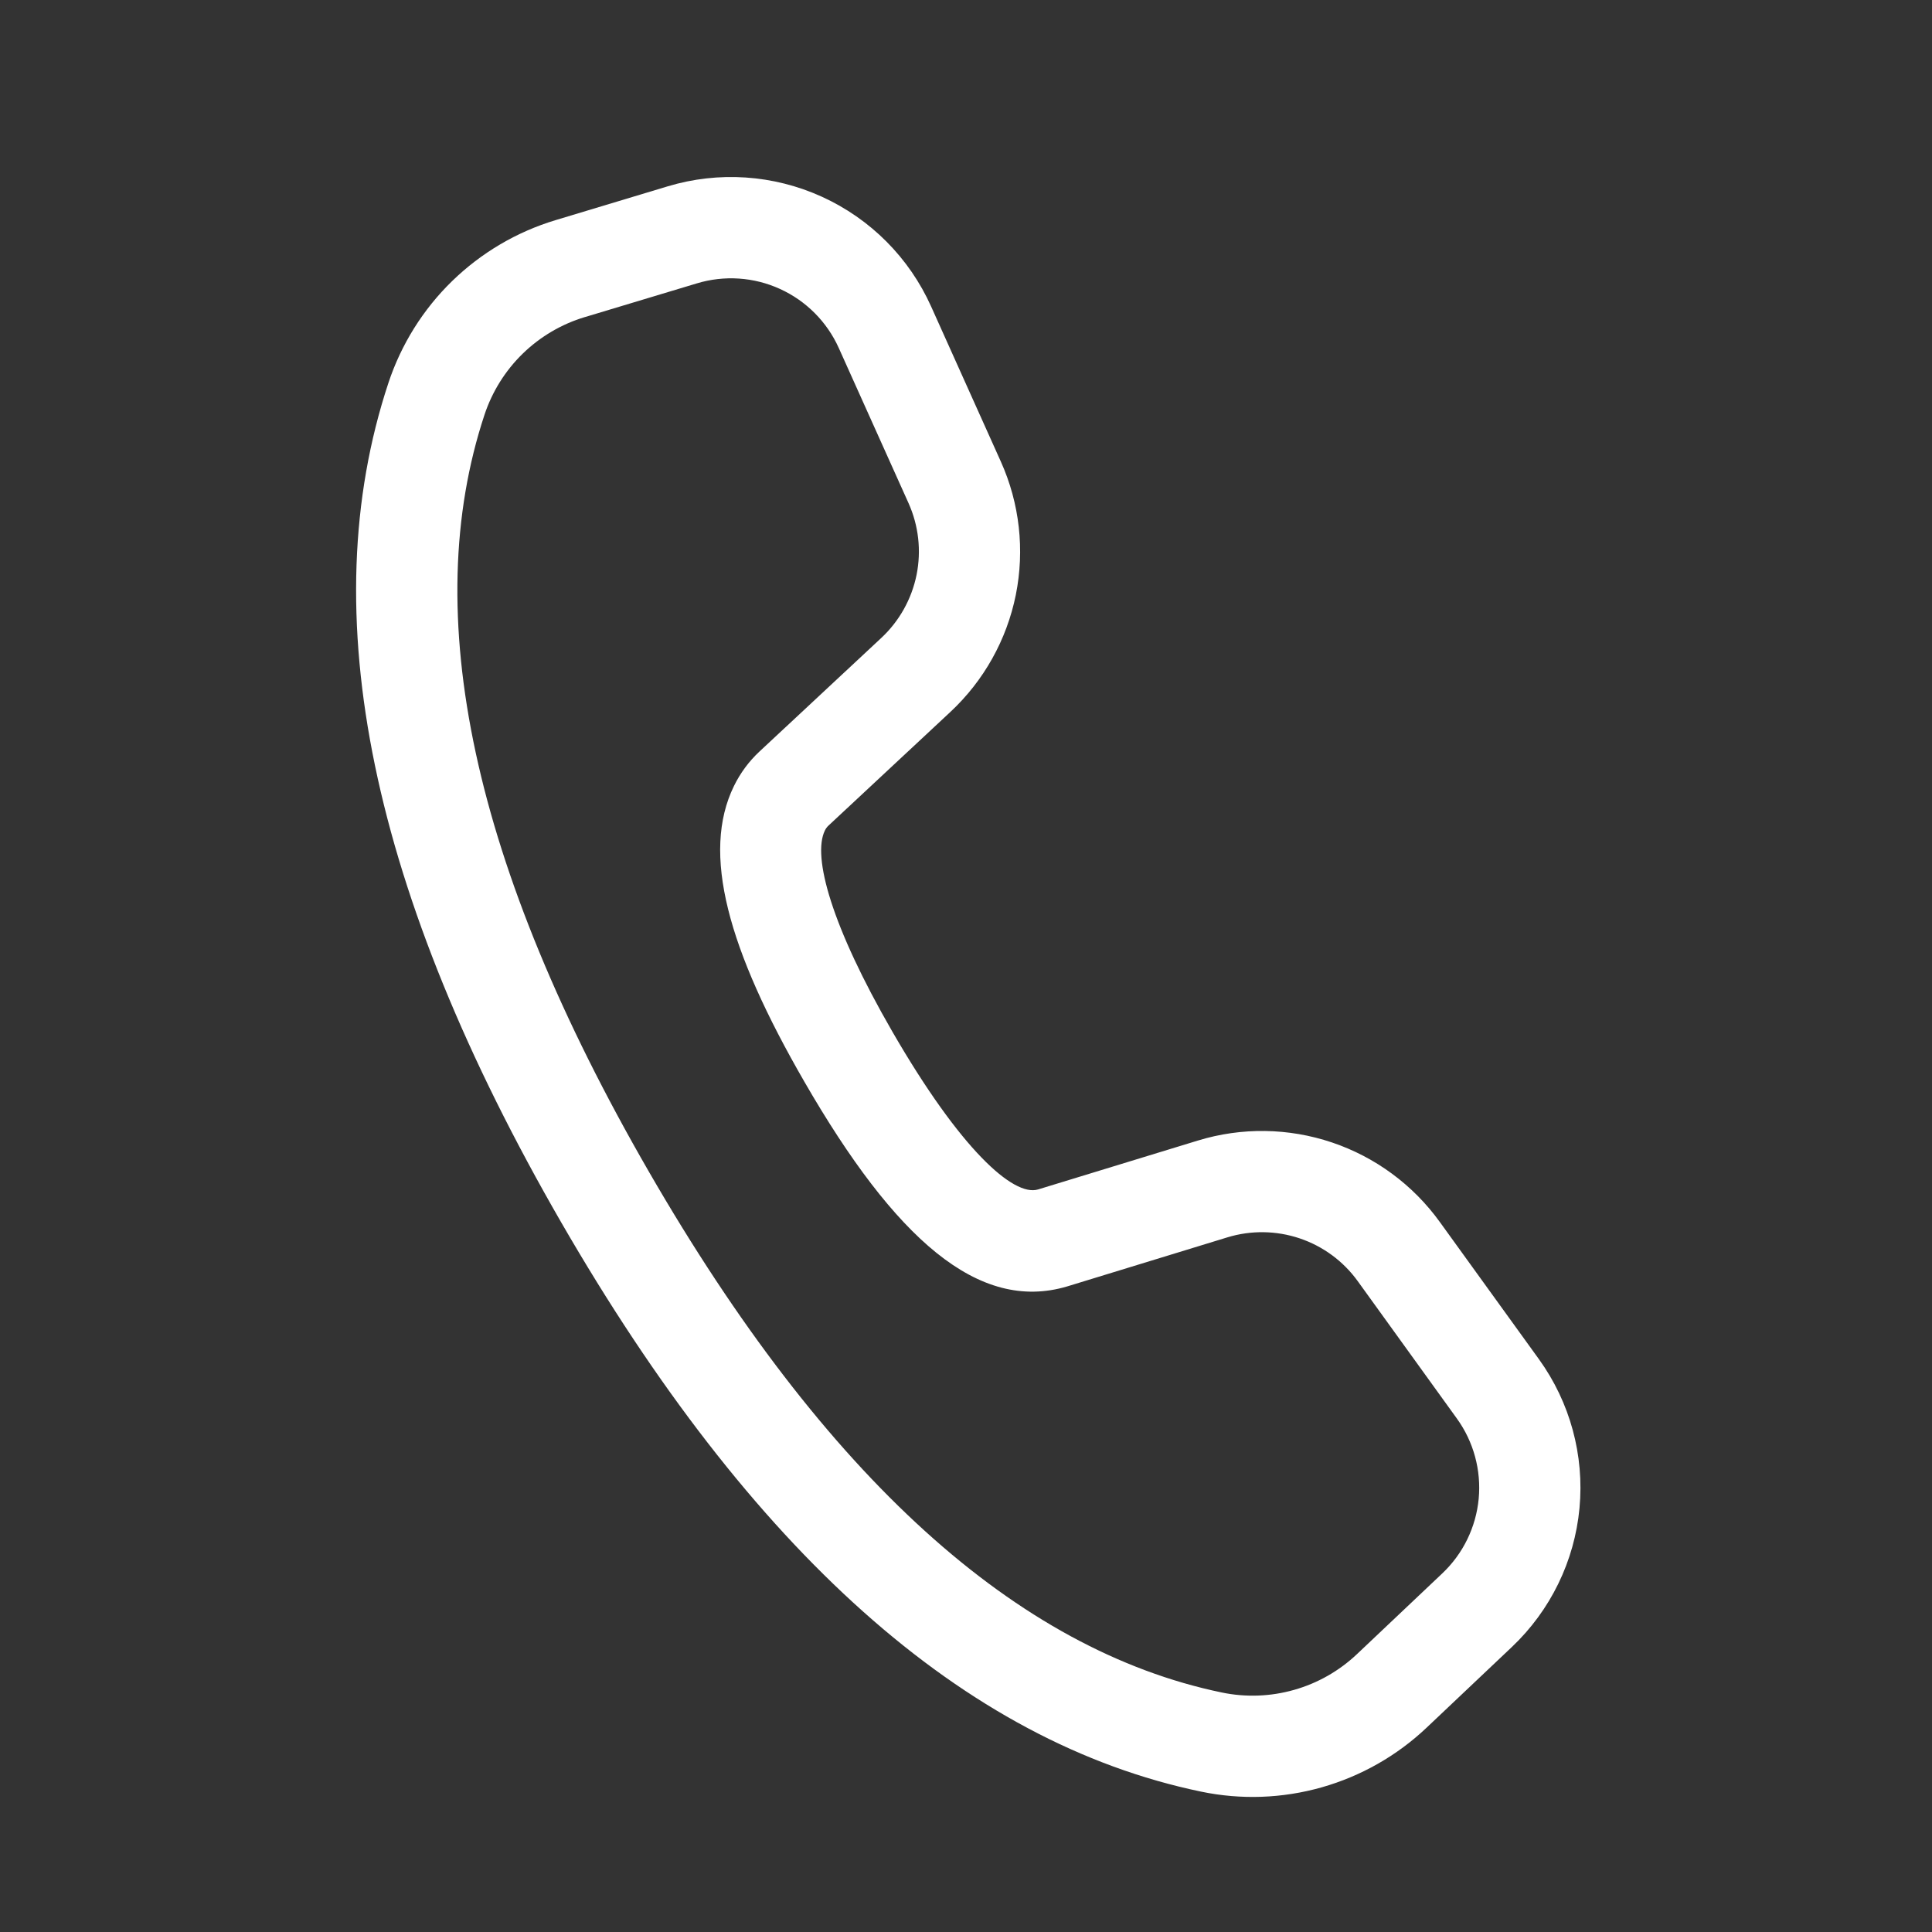 <svg width="46" height="46" viewBox="0 0 46 46" fill="none" xmlns="http://www.w3.org/2000/svg">
<rect x="0" y="0" width="46" height="46" fill="#333333" stroke="none"/>
<path d="M13.229 5.241L15.896 4.437C17.111 4.071 18.417 4.159 19.571 4.685C20.726 5.211 21.649 6.139 22.169 7.296L23.829 10.989C24.277 11.984 24.401 13.094 24.186 14.164C23.97 15.233 23.425 16.208 22.627 16.952L19.726 19.657C19.69 19.69 19.661 19.73 19.64 19.774C19.336 20.394 19.797 22.051 21.242 24.555C22.872 27.378 24.13 28.493 24.713 28.321L28.521 27.156C29.563 26.837 30.679 26.853 31.713 27.201C32.746 27.549 33.644 28.211 34.282 29.096L36.642 32.363C37.382 33.389 37.725 34.649 37.607 35.908C37.489 37.168 36.917 38.342 35.999 39.212L33.969 41.133C33.263 41.802 32.406 42.289 31.471 42.555C30.535 42.821 29.55 42.856 28.598 42.658C22.945 41.482 17.881 36.93 13.362 29.104C8.841 21.272 7.432 14.602 9.248 9.117C9.552 8.199 10.072 7.367 10.765 6.692C11.459 6.018 12.302 5.52 13.229 5.241ZM13.926 7.549C13.37 7.716 12.863 8.015 12.447 8.419C12.031 8.824 11.719 9.323 11.536 9.874C9.971 14.601 11.239 20.605 15.45 27.898C19.657 35.187 24.218 39.285 29.088 40.297C29.659 40.416 30.251 40.395 30.812 40.235C31.374 40.076 31.888 39.783 32.312 39.381L34.34 37.462C34.835 36.994 35.143 36.362 35.207 35.683C35.27 35.005 35.086 34.326 34.687 33.774L32.328 30.505C31.985 30.029 31.501 29.672 30.945 29.485C30.388 29.298 29.788 29.289 29.226 29.46L25.409 30.629C23.297 31.257 21.311 29.497 19.154 25.759C17.327 22.596 16.694 20.311 17.475 18.715C17.626 18.406 17.831 18.128 18.082 17.894L20.983 15.189C21.413 14.788 21.706 14.263 21.823 13.687C21.939 13.111 21.872 12.514 21.631 11.978L19.971 8.286C19.691 7.663 19.193 7.163 18.572 6.88C17.95 6.596 17.246 6.549 16.592 6.747L13.925 7.55L13.926 7.549Z" fill="white"/>
</svg>
